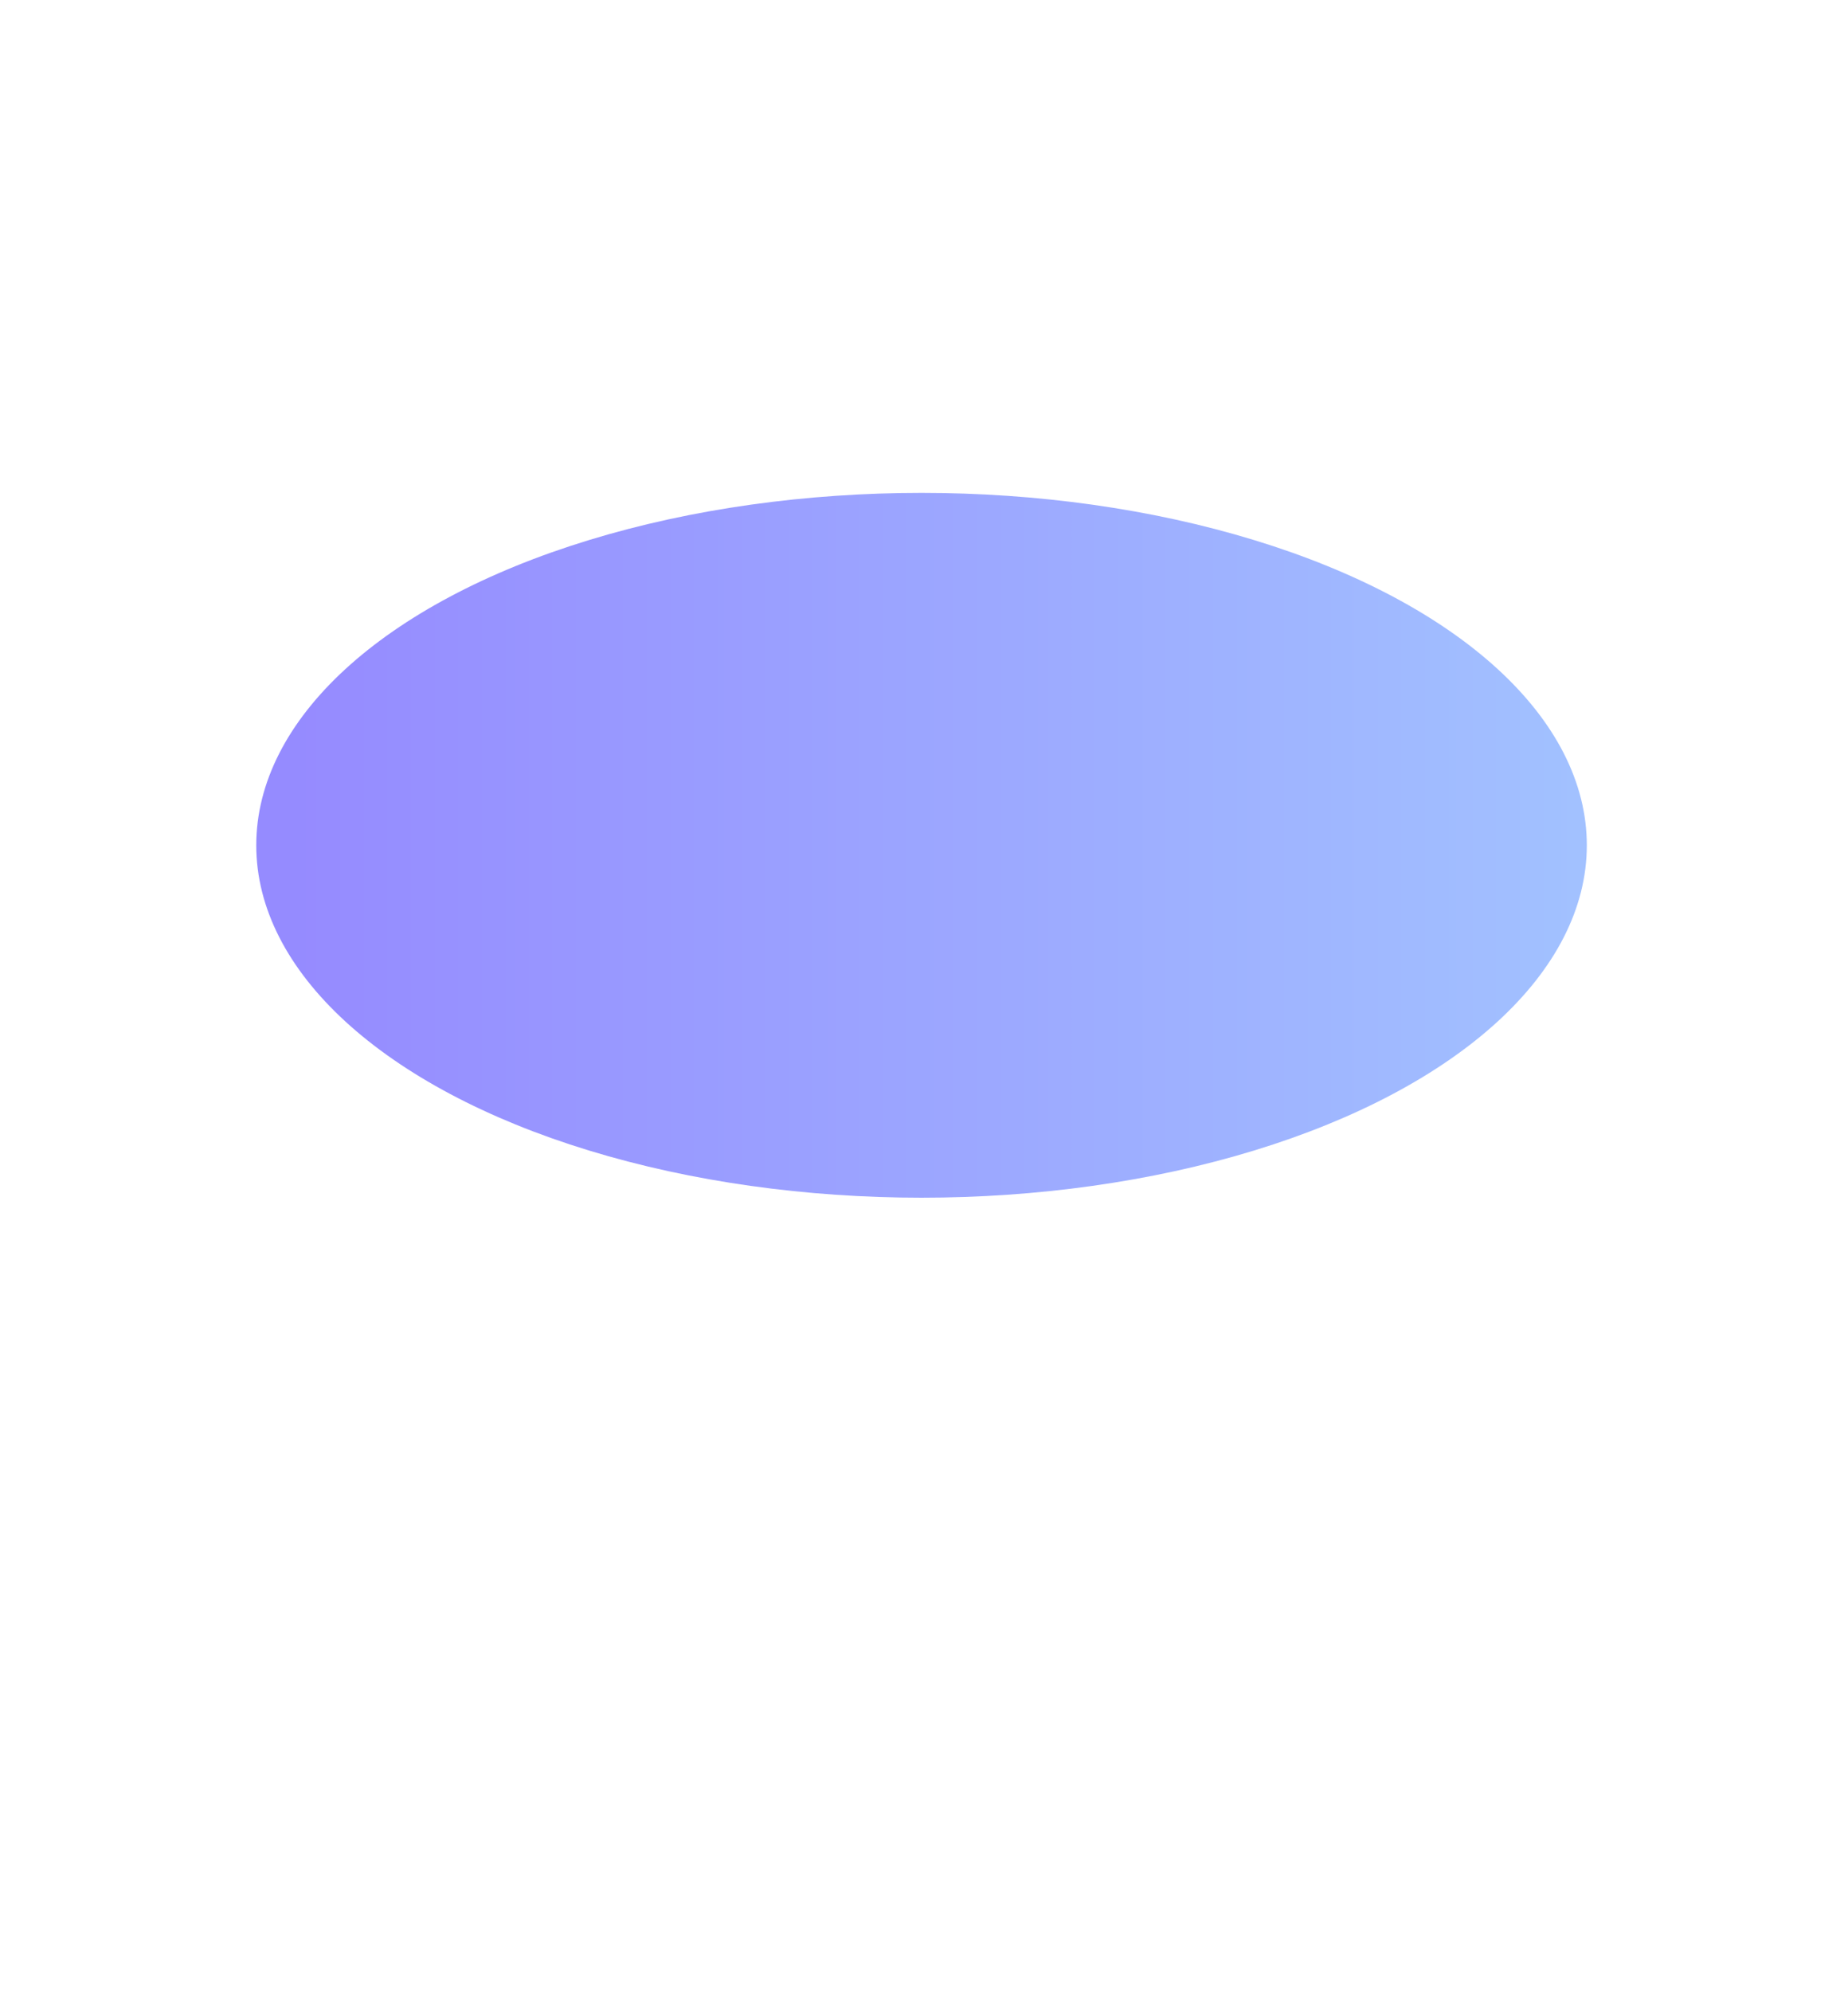 <svg width="375" height="404" viewBox="0 0 375 404" fill="none" xmlns="http://www.w3.org/2000/svg">
<rect x="16" y="44" width="343" height="360" rx="20" fill="white"/>
<g filter="url(#filter0_f_21869_67656)">
<ellipse cx="187" cy="171.5" rx="135" ry="71.5" fill="url(#paint0_linear_21869_67656)" fill-opacity="0.6"/>
</g>
<defs>
<filter id="filter0_f_21869_67656" x="-48" y="0" width="470" height="343" filterUnits="userSpaceOnUse" color-interpolation-filters="sRGB">
<feFlood flood-opacity="0" result="BackgroundImageFix"/>
<feBlend mode="normal" in="SourceGraphic" in2="BackgroundImageFix" result="shape"/>
<feGaussianBlur stdDeviation="50" result="effect1_foregroundBlur_21869_67656"/>
</filter>
<linearGradient id="paint0_linear_21869_67656" x1="59.941" y1="175.706" x2="352.882" y2="175.706" gradientUnits="userSpaceOnUse">
<stop stop-color="#4F3DFF"/>
<stop offset="1" stop-color="#66A3FF"/>
</linearGradient>
</defs>
</svg>
